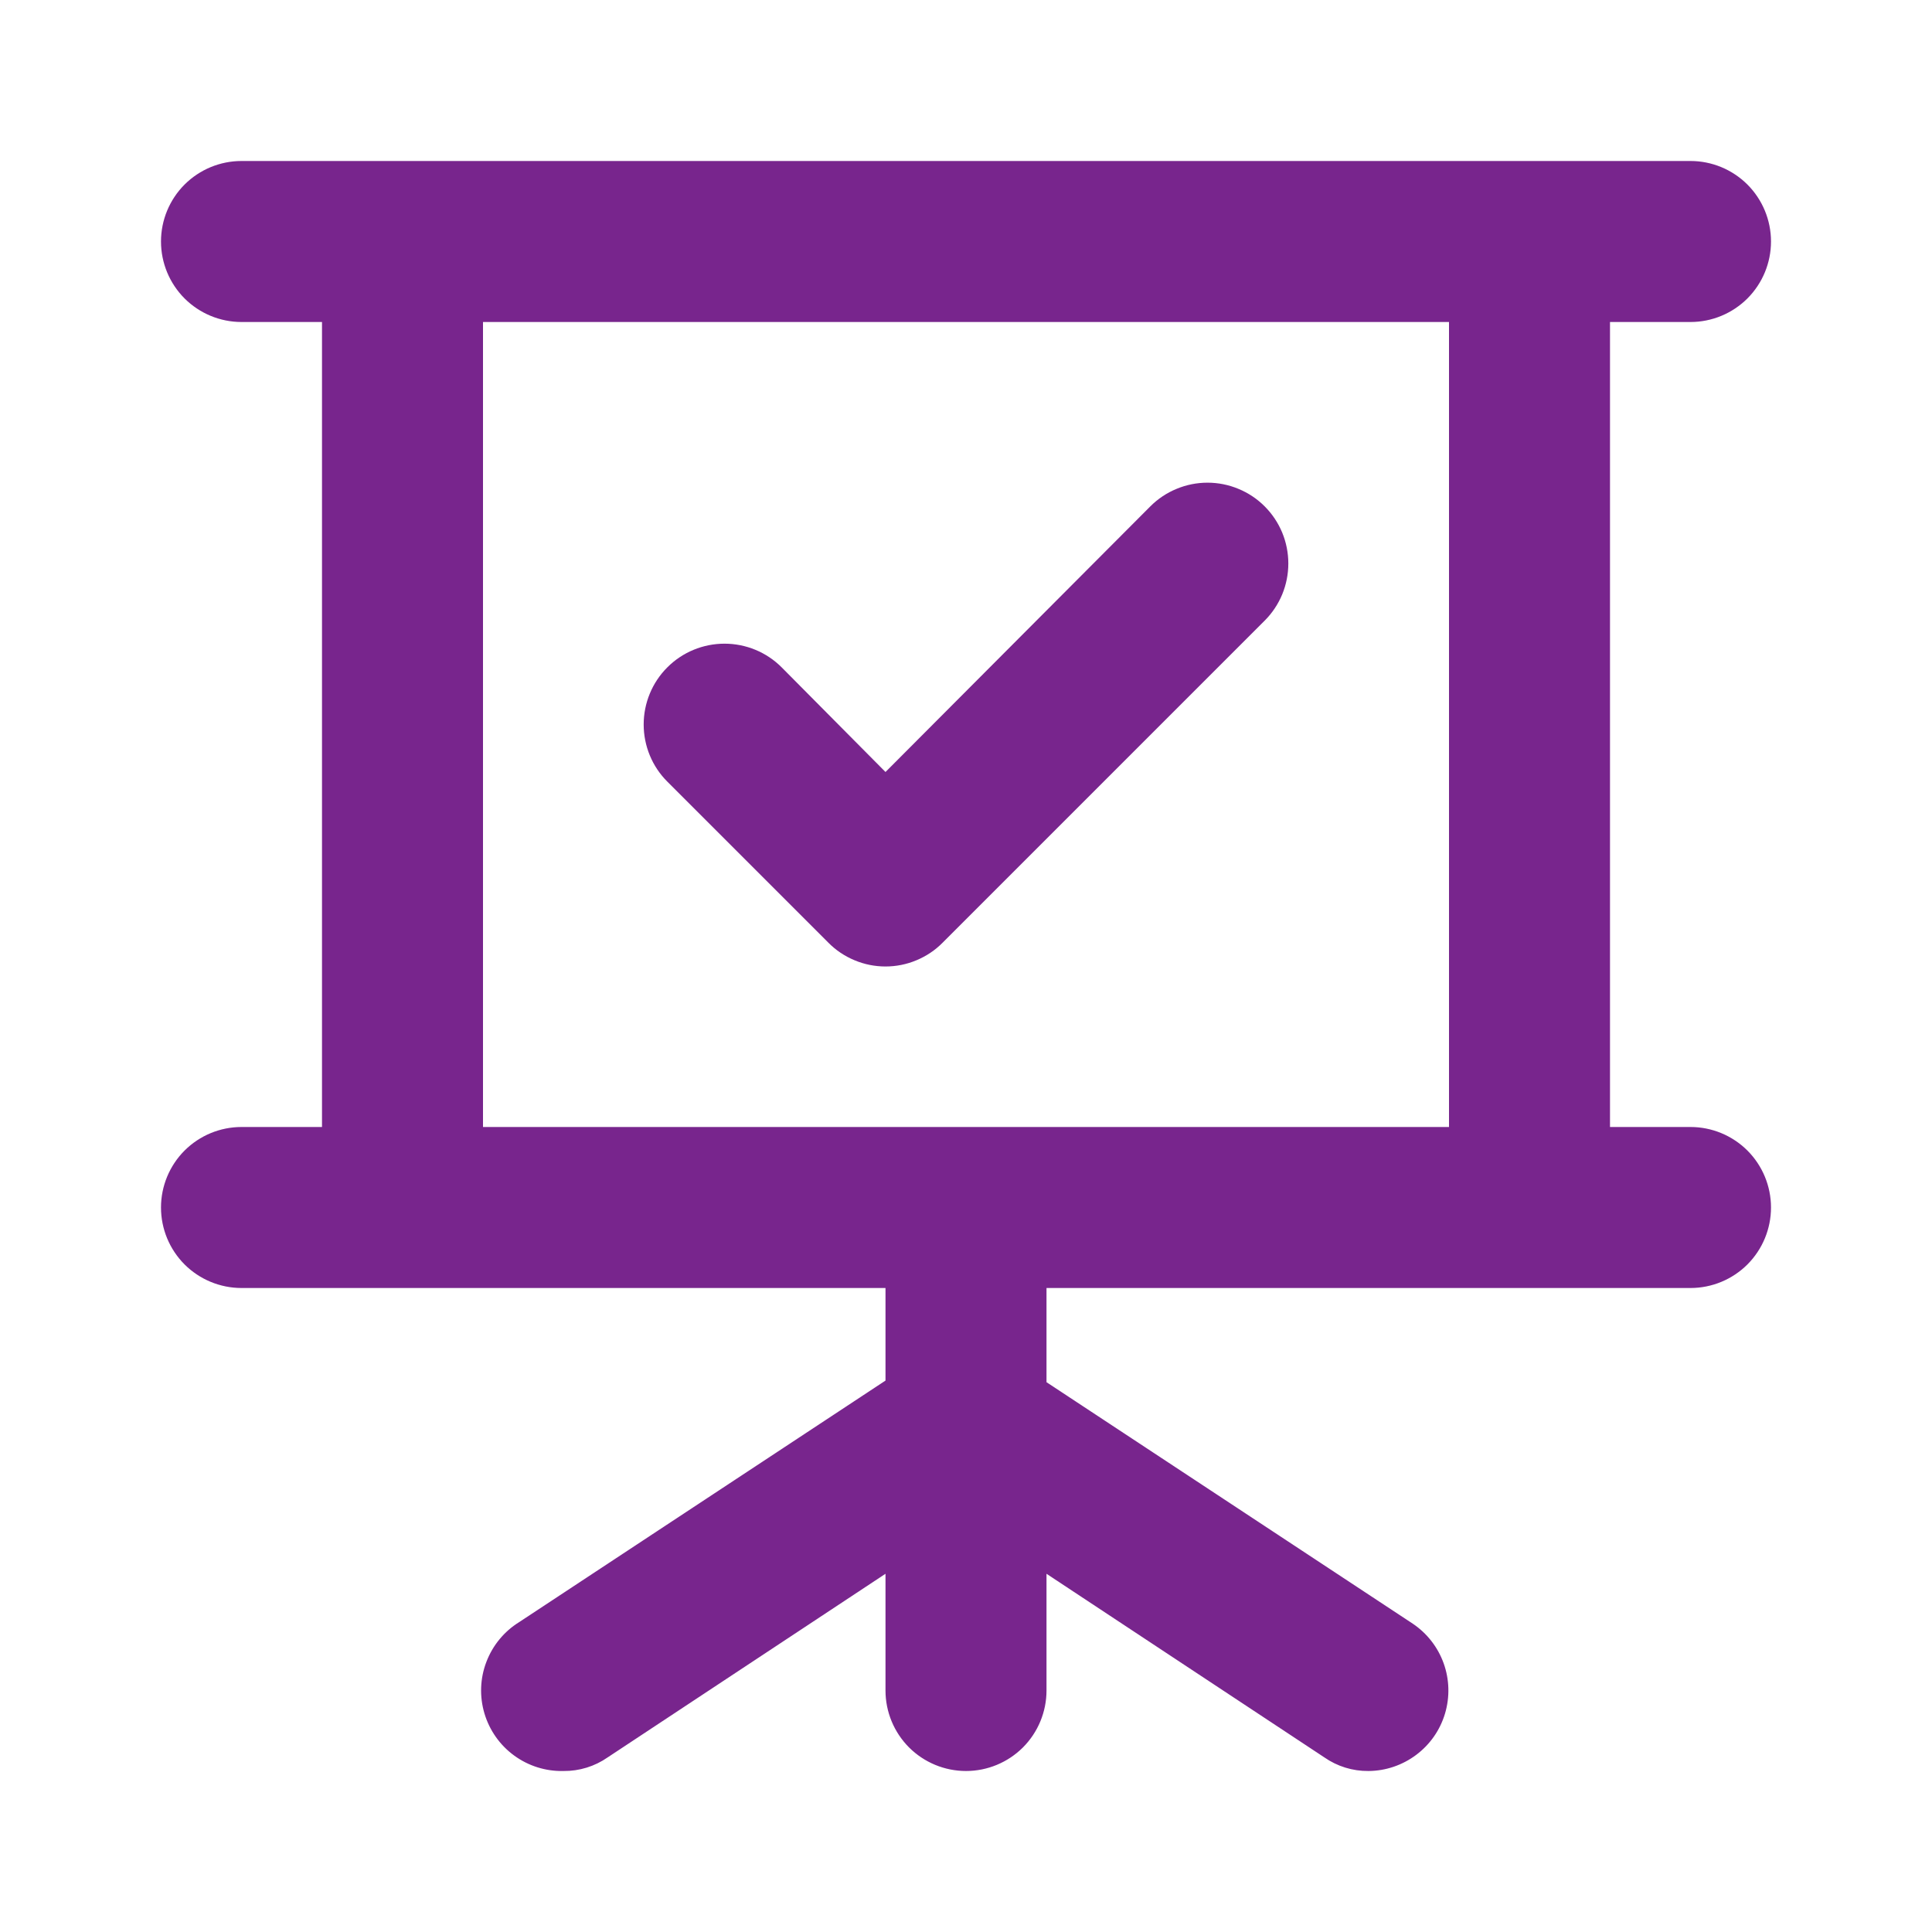 <svg width="36" height="36" viewBox="0 0 36 36" fill="none" xmlns="http://www.w3.org/2000/svg">
<path d="M15.435 17.565C15.574 17.706 15.74 17.817 15.923 17.893C16.106 17.97 16.302 18.009 16.5 18.009C16.698 18.009 16.894 17.97 17.077 17.893C17.26 17.817 17.426 17.706 17.565 17.565L23.565 11.565C23.705 11.425 23.816 11.259 23.892 11.076C23.967 10.894 24.006 10.698 24.006 10.5C24.006 10.302 23.967 10.106 23.892 9.924C23.816 9.741 23.705 9.575 23.565 9.435C23.425 9.295 23.259 9.184 23.076 9.109C22.894 9.033 22.698 8.994 22.5 8.994C22.302 8.994 22.106 9.033 21.924 9.109C21.741 9.184 21.575 9.295 21.435 9.435L16.5 14.385L14.565 12.435C14.283 12.152 13.899 11.994 13.5 11.994C13.101 11.994 12.717 12.152 12.435 12.435C12.152 12.717 11.994 13.101 11.994 13.5C11.994 13.899 12.152 14.283 12.435 14.565L15.435 17.565ZM31.5 21H30V6H31.5C31.898 6 32.279 5.842 32.561 5.561C32.842 5.279 33 4.898 33 4.5C33 4.102 32.842 3.721 32.561 3.439C32.279 3.158 31.898 3 31.5 3H4.5C4.102 3 3.721 3.158 3.439 3.439C3.158 3.721 3 4.102 3 4.5C3 4.898 3.158 5.279 3.439 5.561C3.721 5.842 4.102 6 4.5 6H6V21H4.5C4.102 21 3.721 21.158 3.439 21.439C3.158 21.721 3 22.102 3 22.5C3 22.898 3.158 23.279 3.439 23.561C3.721 23.842 4.102 24 4.5 24H16.5V25.725L9.675 30.225C9.395 30.398 9.18 30.659 9.063 30.967C8.945 31.274 8.933 31.612 9.027 31.928C9.121 32.243 9.316 32.52 9.582 32.713C9.848 32.907 10.171 33.008 10.5 33C10.795 33.003 11.083 32.914 11.325 32.745L16.5 29.325V31.5C16.5 31.898 16.658 32.279 16.939 32.561C17.221 32.842 17.602 33 18 33C18.398 33 18.779 32.842 19.061 32.561C19.342 32.279 19.5 31.898 19.5 31.5V29.325L24.675 32.745C24.917 32.914 25.205 33.003 25.5 33C25.82 32.998 26.132 32.892 26.388 32.7C26.645 32.508 26.833 32.239 26.925 31.932C27.017 31.625 27.009 31.297 26.901 30.995C26.793 30.693 26.591 30.434 26.325 30.255L19.5 25.755V24H31.5C31.898 24 32.279 23.842 32.561 23.561C32.842 23.279 33 22.898 33 22.5C33 22.102 32.842 21.721 32.561 21.439C32.279 21.158 31.898 21 31.5 21ZM27 21H9V6H27V21Z" fill="#78258D"/>
</svg>
